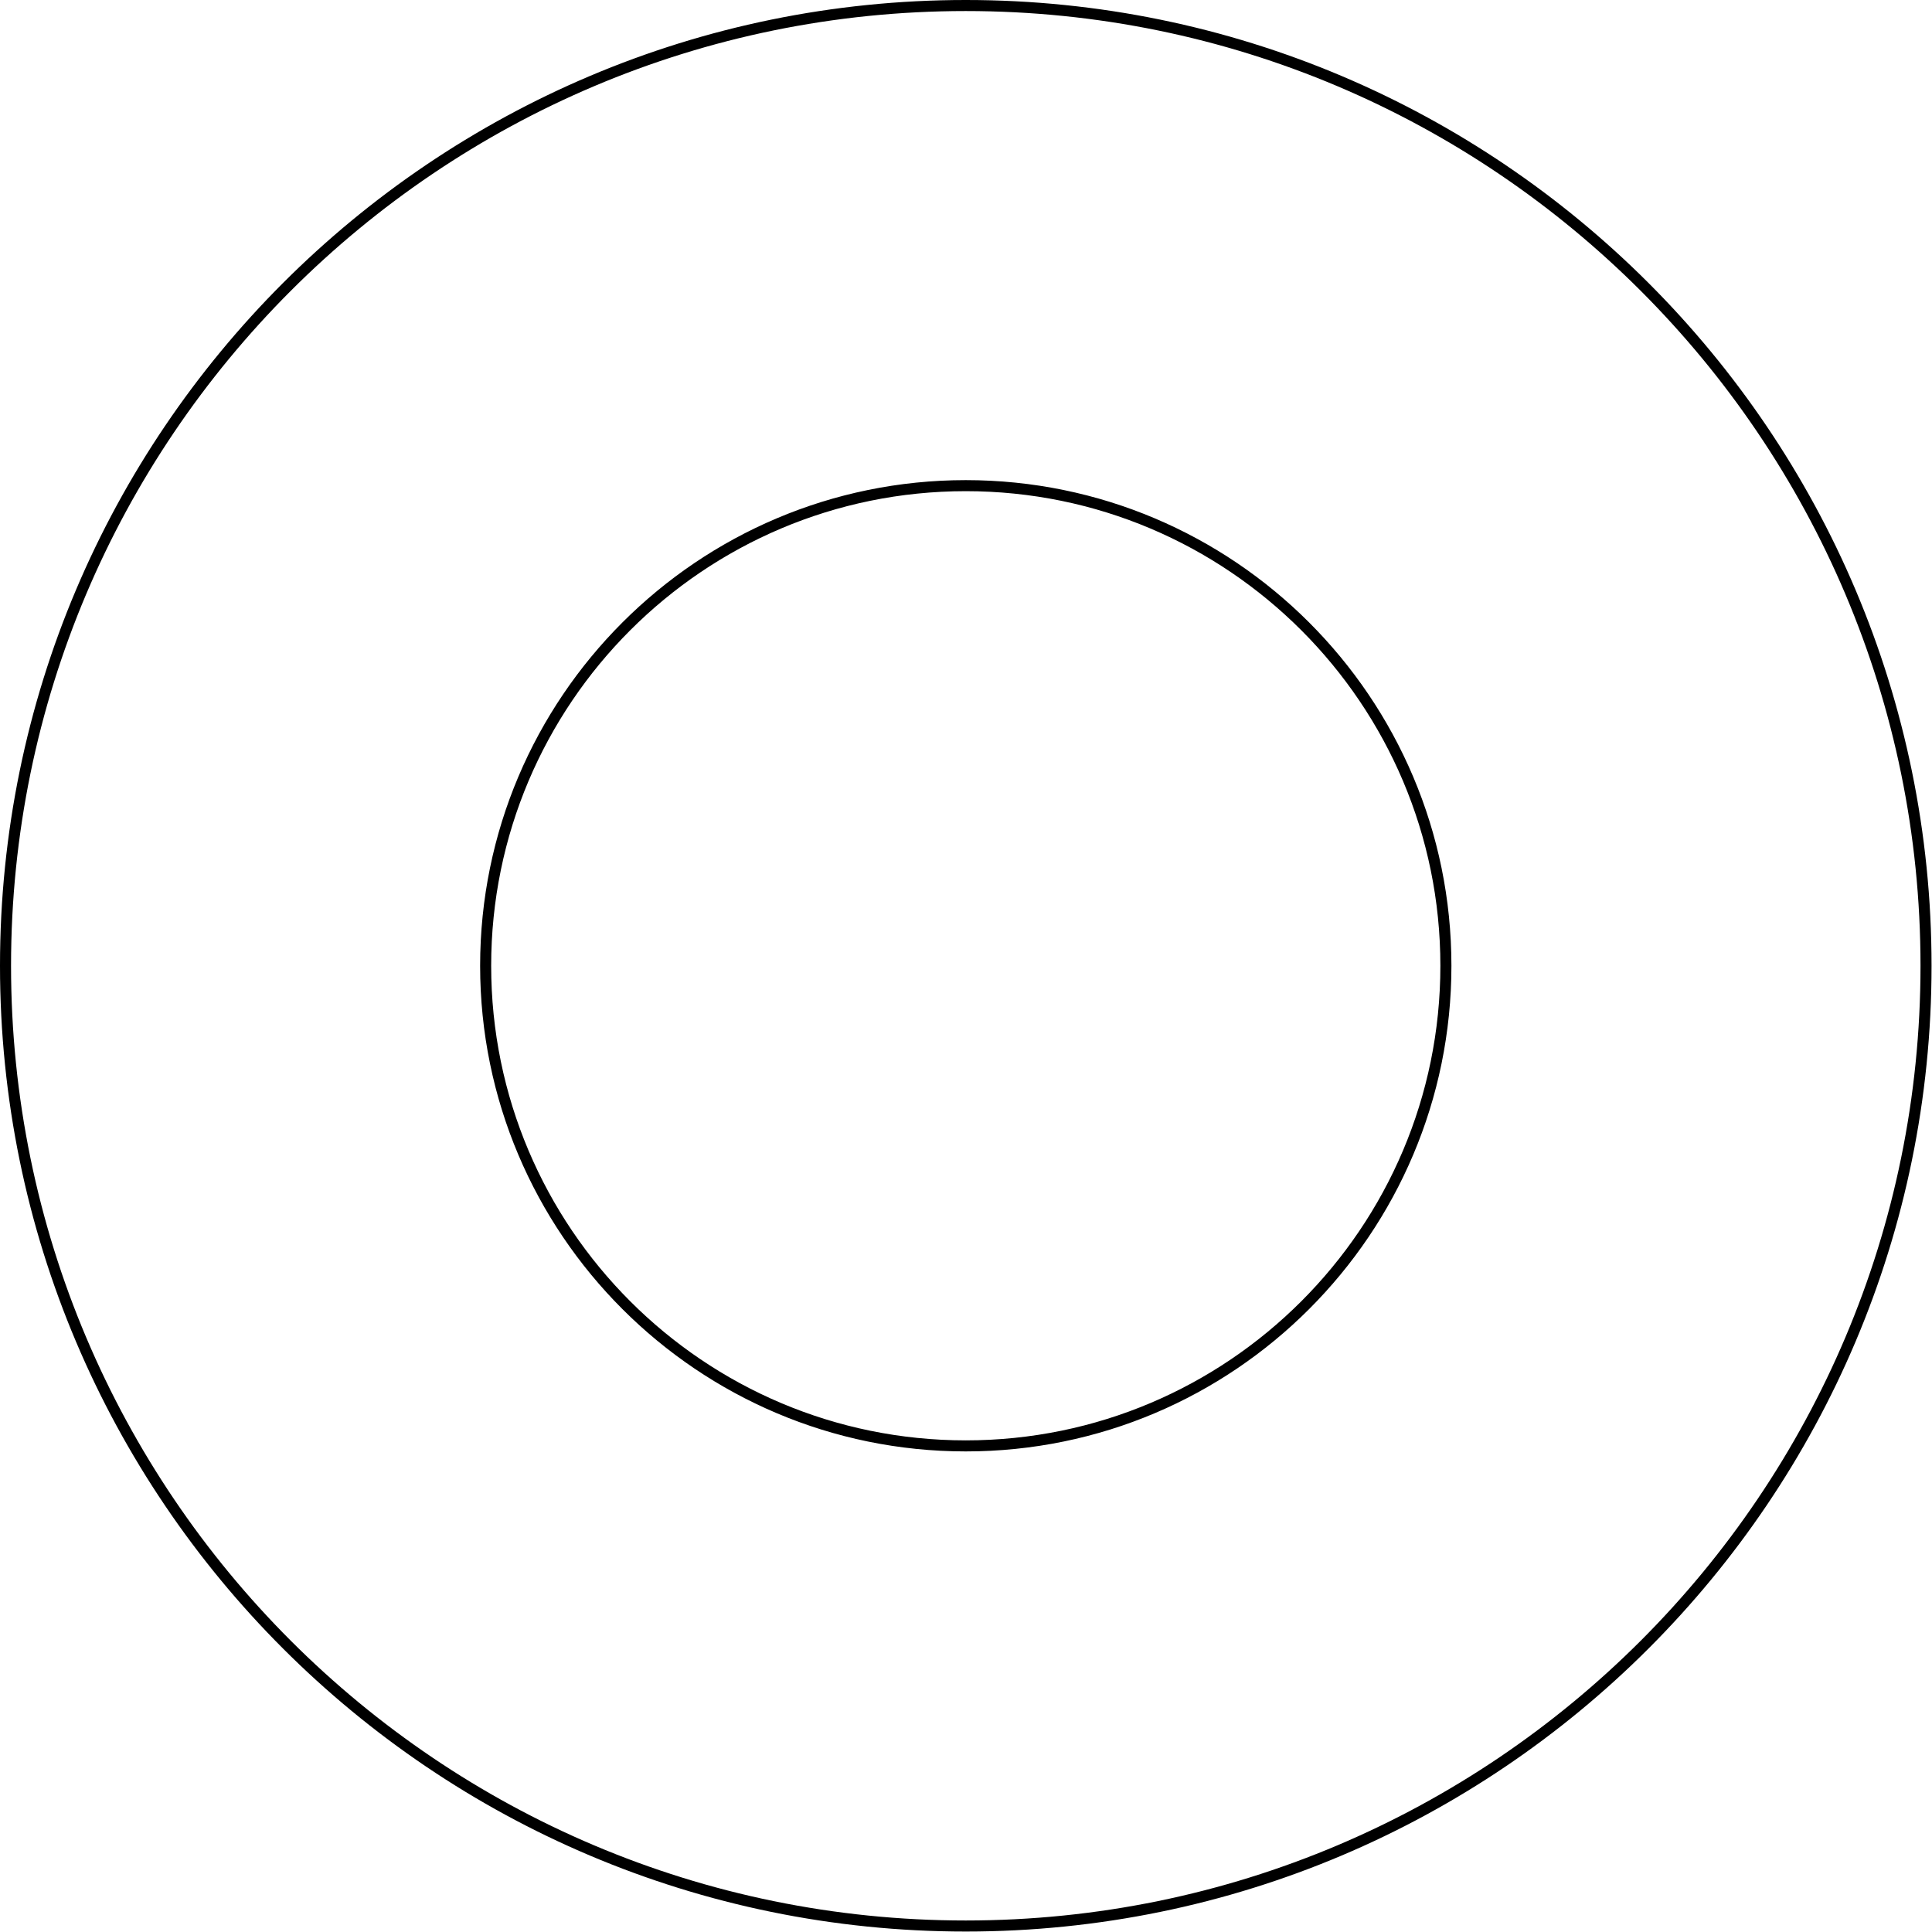 <?xml version="1.0" encoding="UTF-8" standalone="no"?>
<!DOCTYPE svg PUBLIC "-//W3C//DTD SVG 1.1//EN" "http://www.w3.org/Graphics/SVG/1.1/DTD/svg11.dtd">
<svg width="100%" height="100%" viewBox="0 0 656 656" version="1.1" xmlns="http://www.w3.org/2000/svg" xmlns:xlink="http://www.w3.org/1999/xlink" xml:space="preserve" xmlns:serif="http://www.serif.com/" style="fill-rule:evenodd;clip-rule:evenodd;stroke-linecap:round;stroke-linejoin:round;stroke-miterlimit:1.5;">
    <g transform="matrix(1,0,0,1,-21.463,-29.815)">
        <g transform="matrix(1,0,0,1,4.698,11.963)">
            <g transform="matrix(1,0,0,1,-355.112,-369.471)">
                <path d="M699.799,389.198C879.749,389.198 1025.85,535.295 1025.85,715.245C1025.85,895.195 879.749,1041.29 699.799,1041.29C519.849,1041.29 373.752,895.195 373.752,715.245C373.752,535.295 519.849,389.198 699.799,389.198ZM699.799,552.222C789.774,552.222 862.823,625.27 862.823,715.245C862.823,805.22 789.774,878.268 699.799,878.268C609.824,878.268 536.776,805.22 536.776,715.245C536.776,625.27 609.824,552.222 699.799,552.222Z" style="fill:none;stroke:black;stroke-width:3.75px;"/>
            </g>
        </g>
    </g>
</svg>
